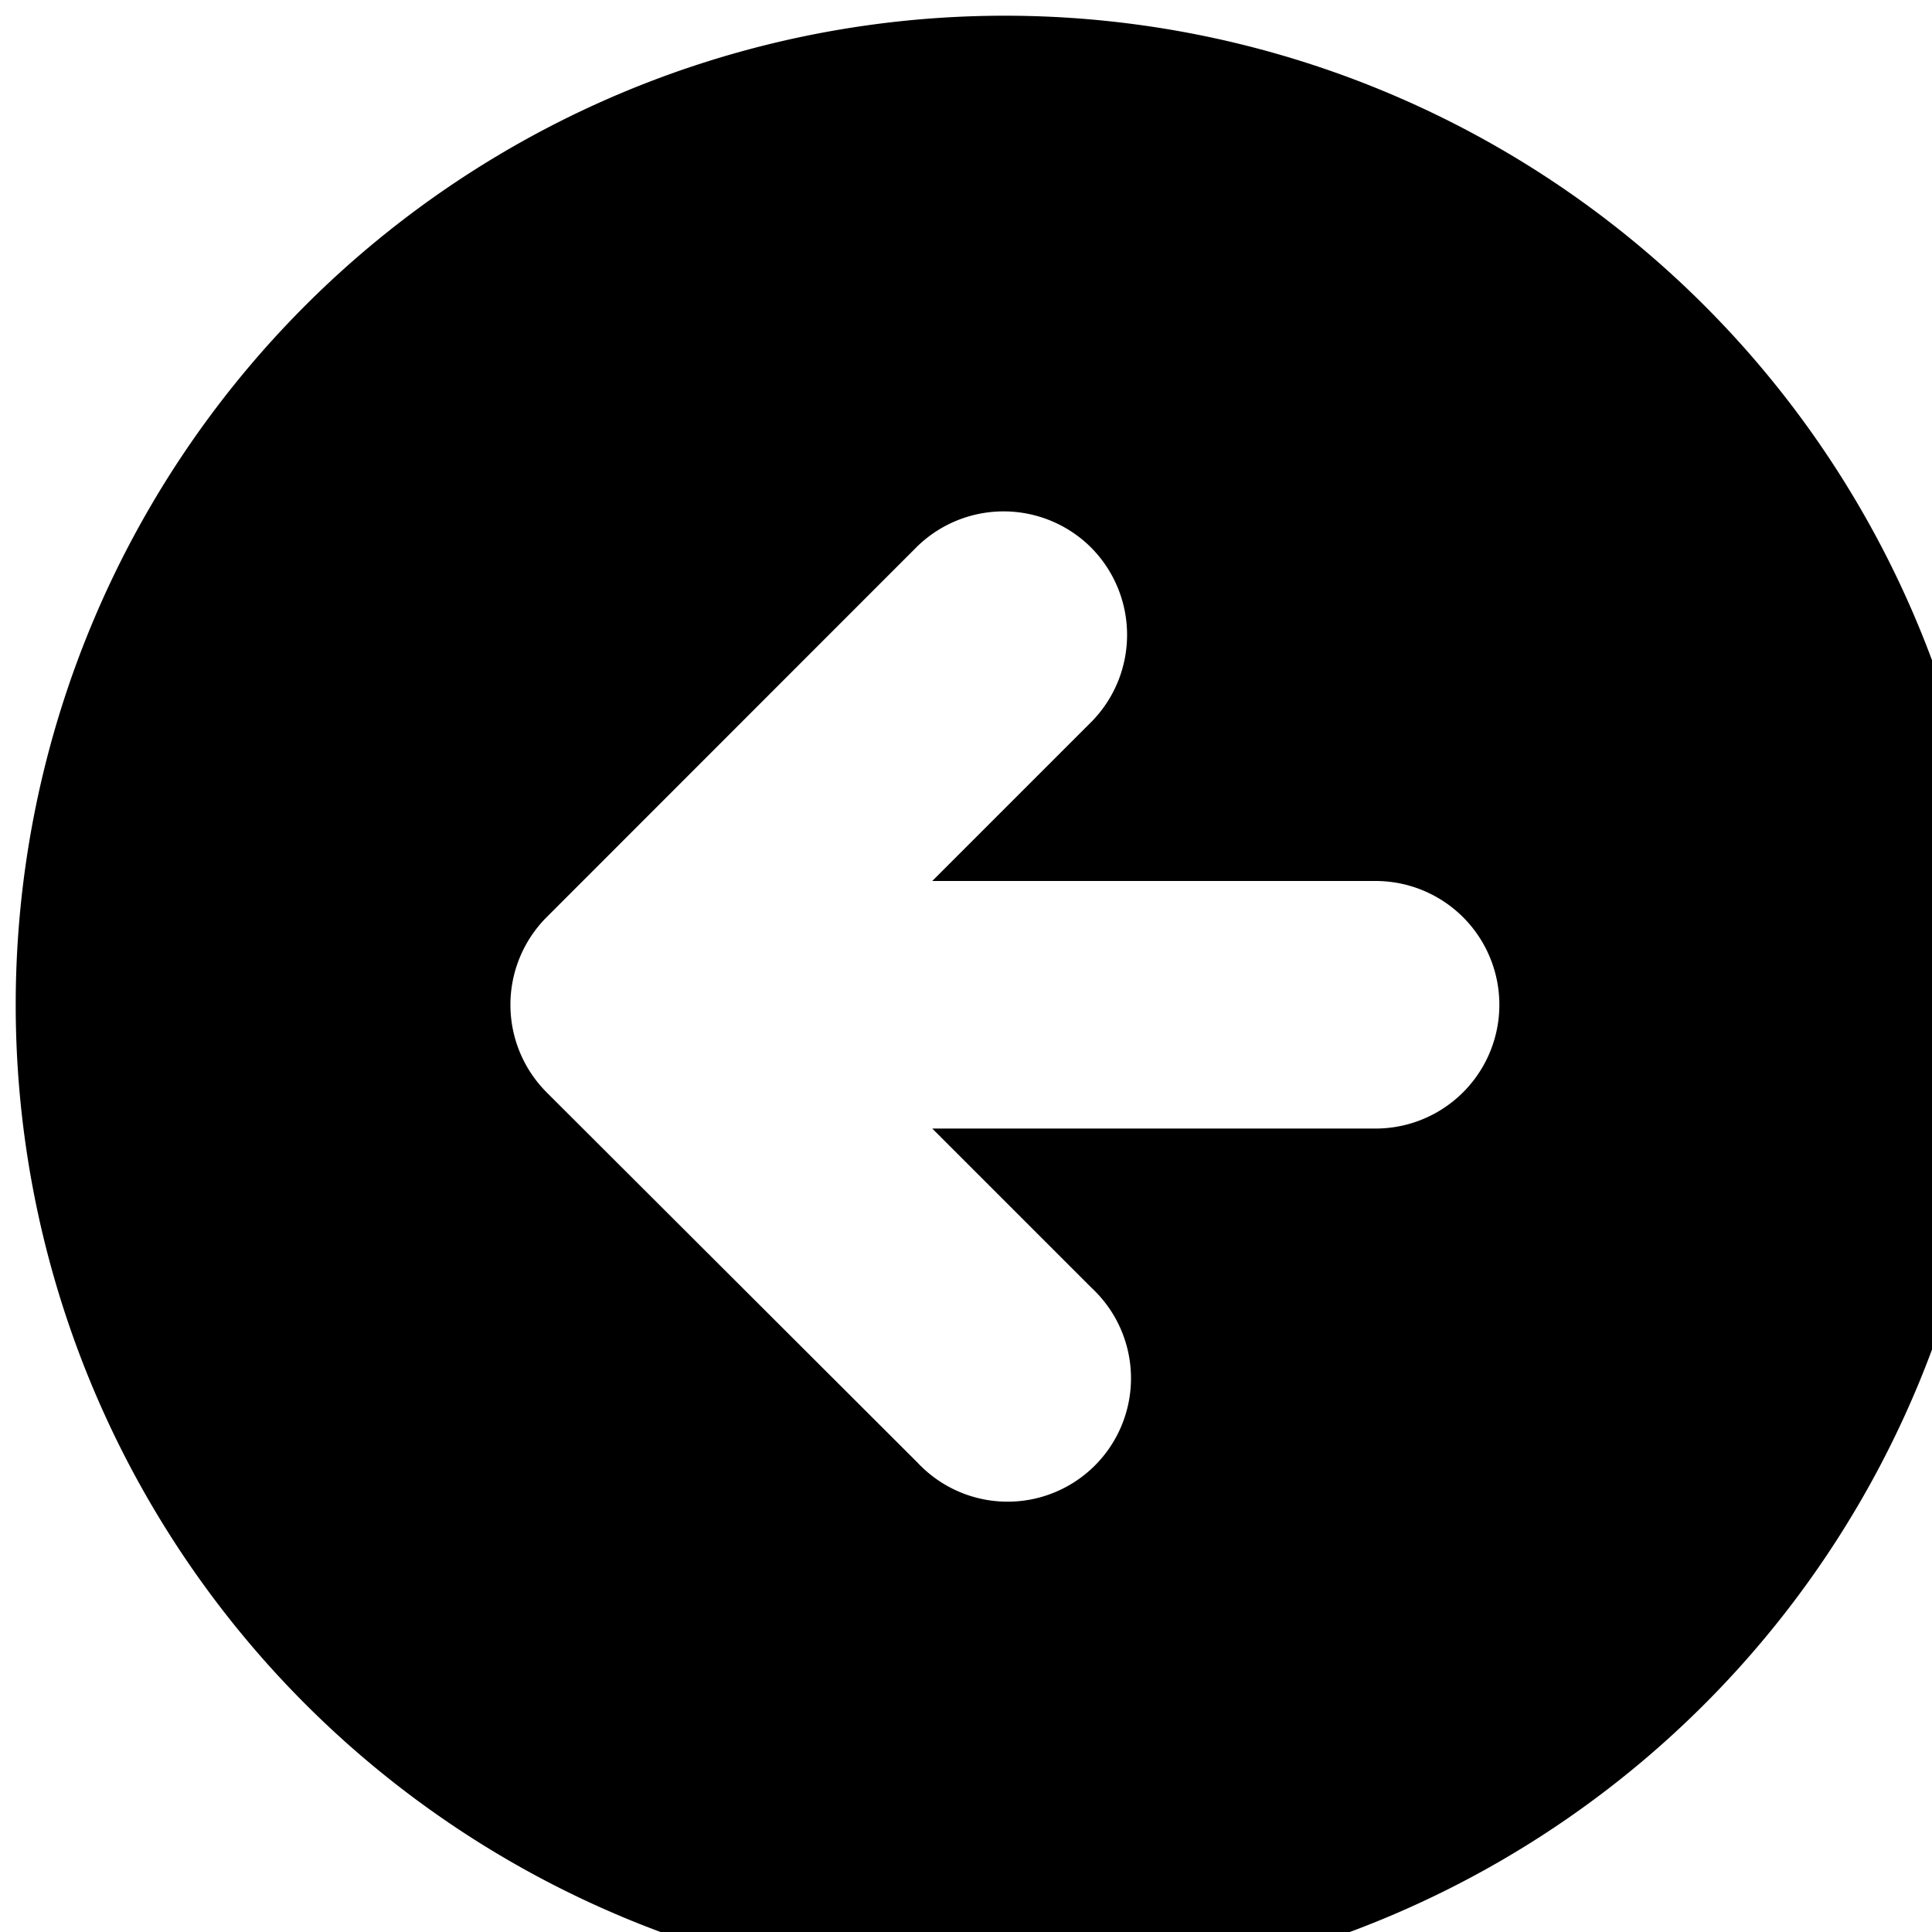 <svg xmlns="http://www.w3.org/2000/svg" width="15" height="15"><path d="M7.8 15.48A7.679 7.679 0 0 1 .122 7.8 7.679 7.679 0 0 1 7.801.122a7.679 7.679 0 0 1 7.68 7.68 7.679 7.679 0 0 1-7.68 7.68zm.68-9.882A.962.962 0 0 0 8.47 4.25a.962.962 0 0 0-1.348-.008l-2.879 2.88a.963.963 0 0 0 0 1.358l2.88 2.875A.958.958 0 1 0 8.476 10L7.238 8.762h3.442a.96.96 0 1 0 0-1.922H7.238zm0 0" fill="rgb(0%,0%,0%)"/></svg>